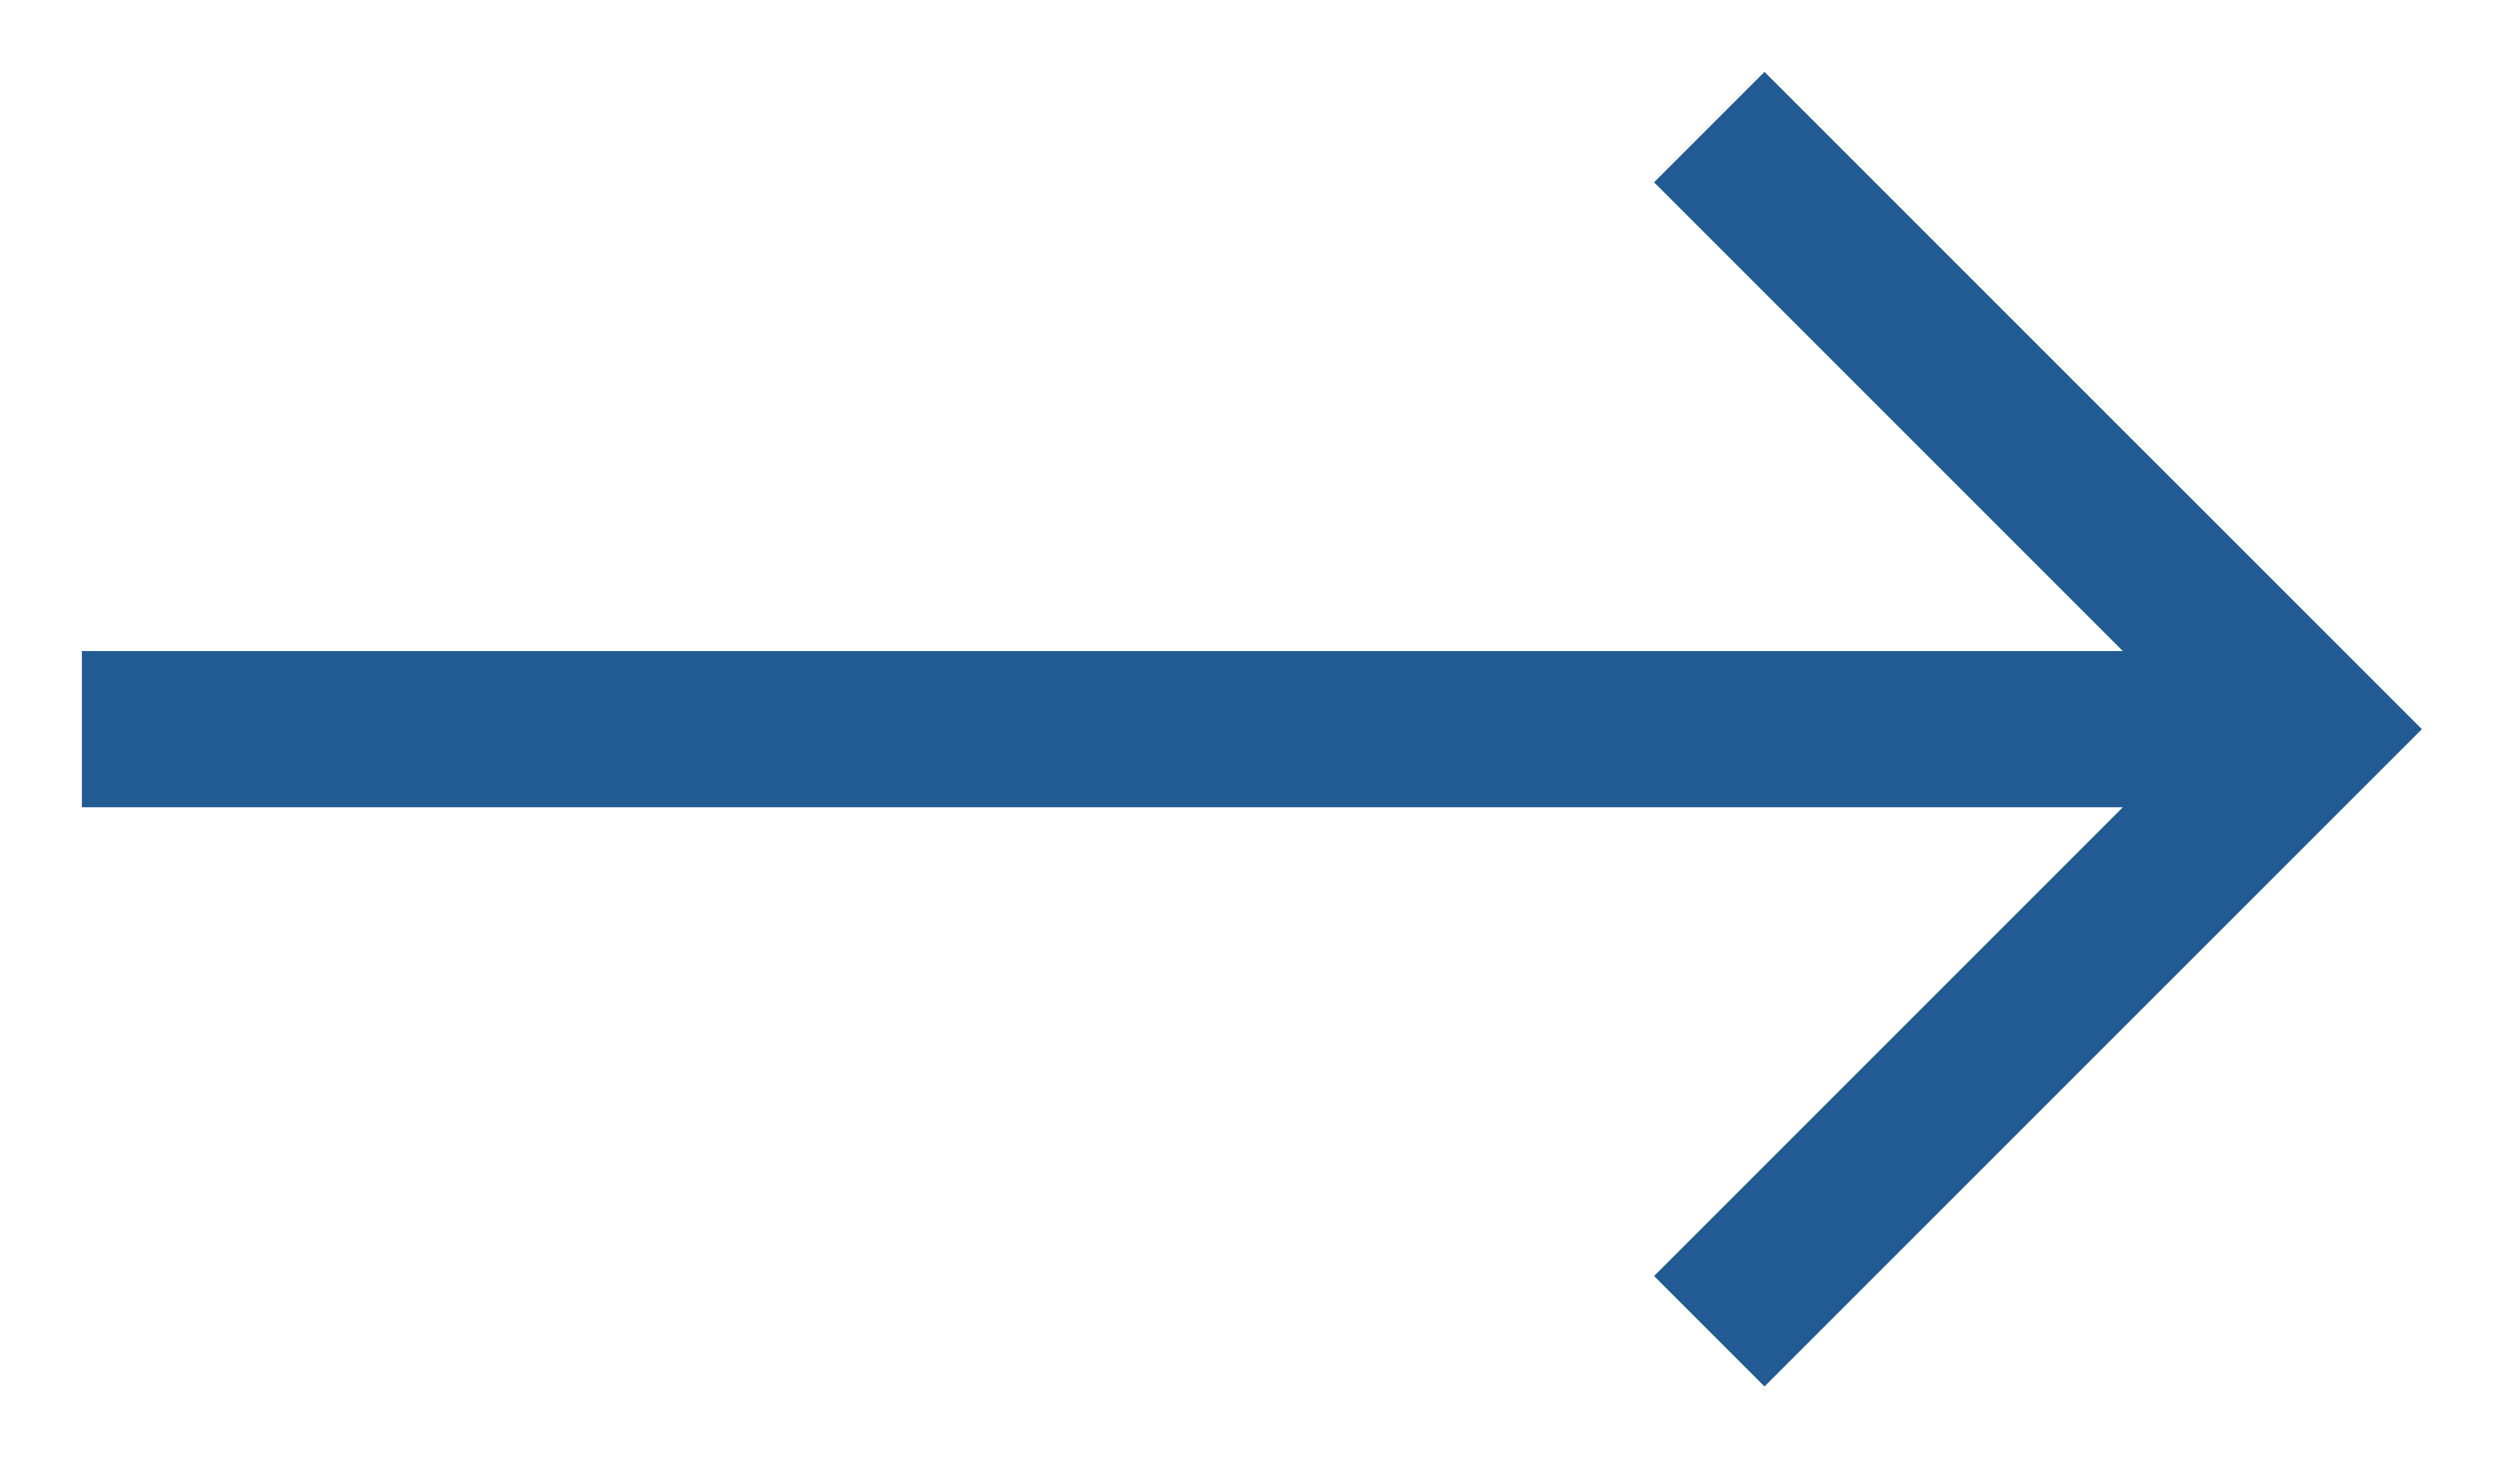 <svg width="24" height="14" viewBox="0 0 24 14" fill="none" xmlns="http://www.w3.org/2000/svg">
<path d="M16.939 0.69L23.25 7L16.939 13.31L15.879 12.25L20.379 7.75L0.786 7.75L0.786 6.25L20.379 6.25L15.879 1.75L16.939 0.69Z" fill="#225A93"/>
</svg>
